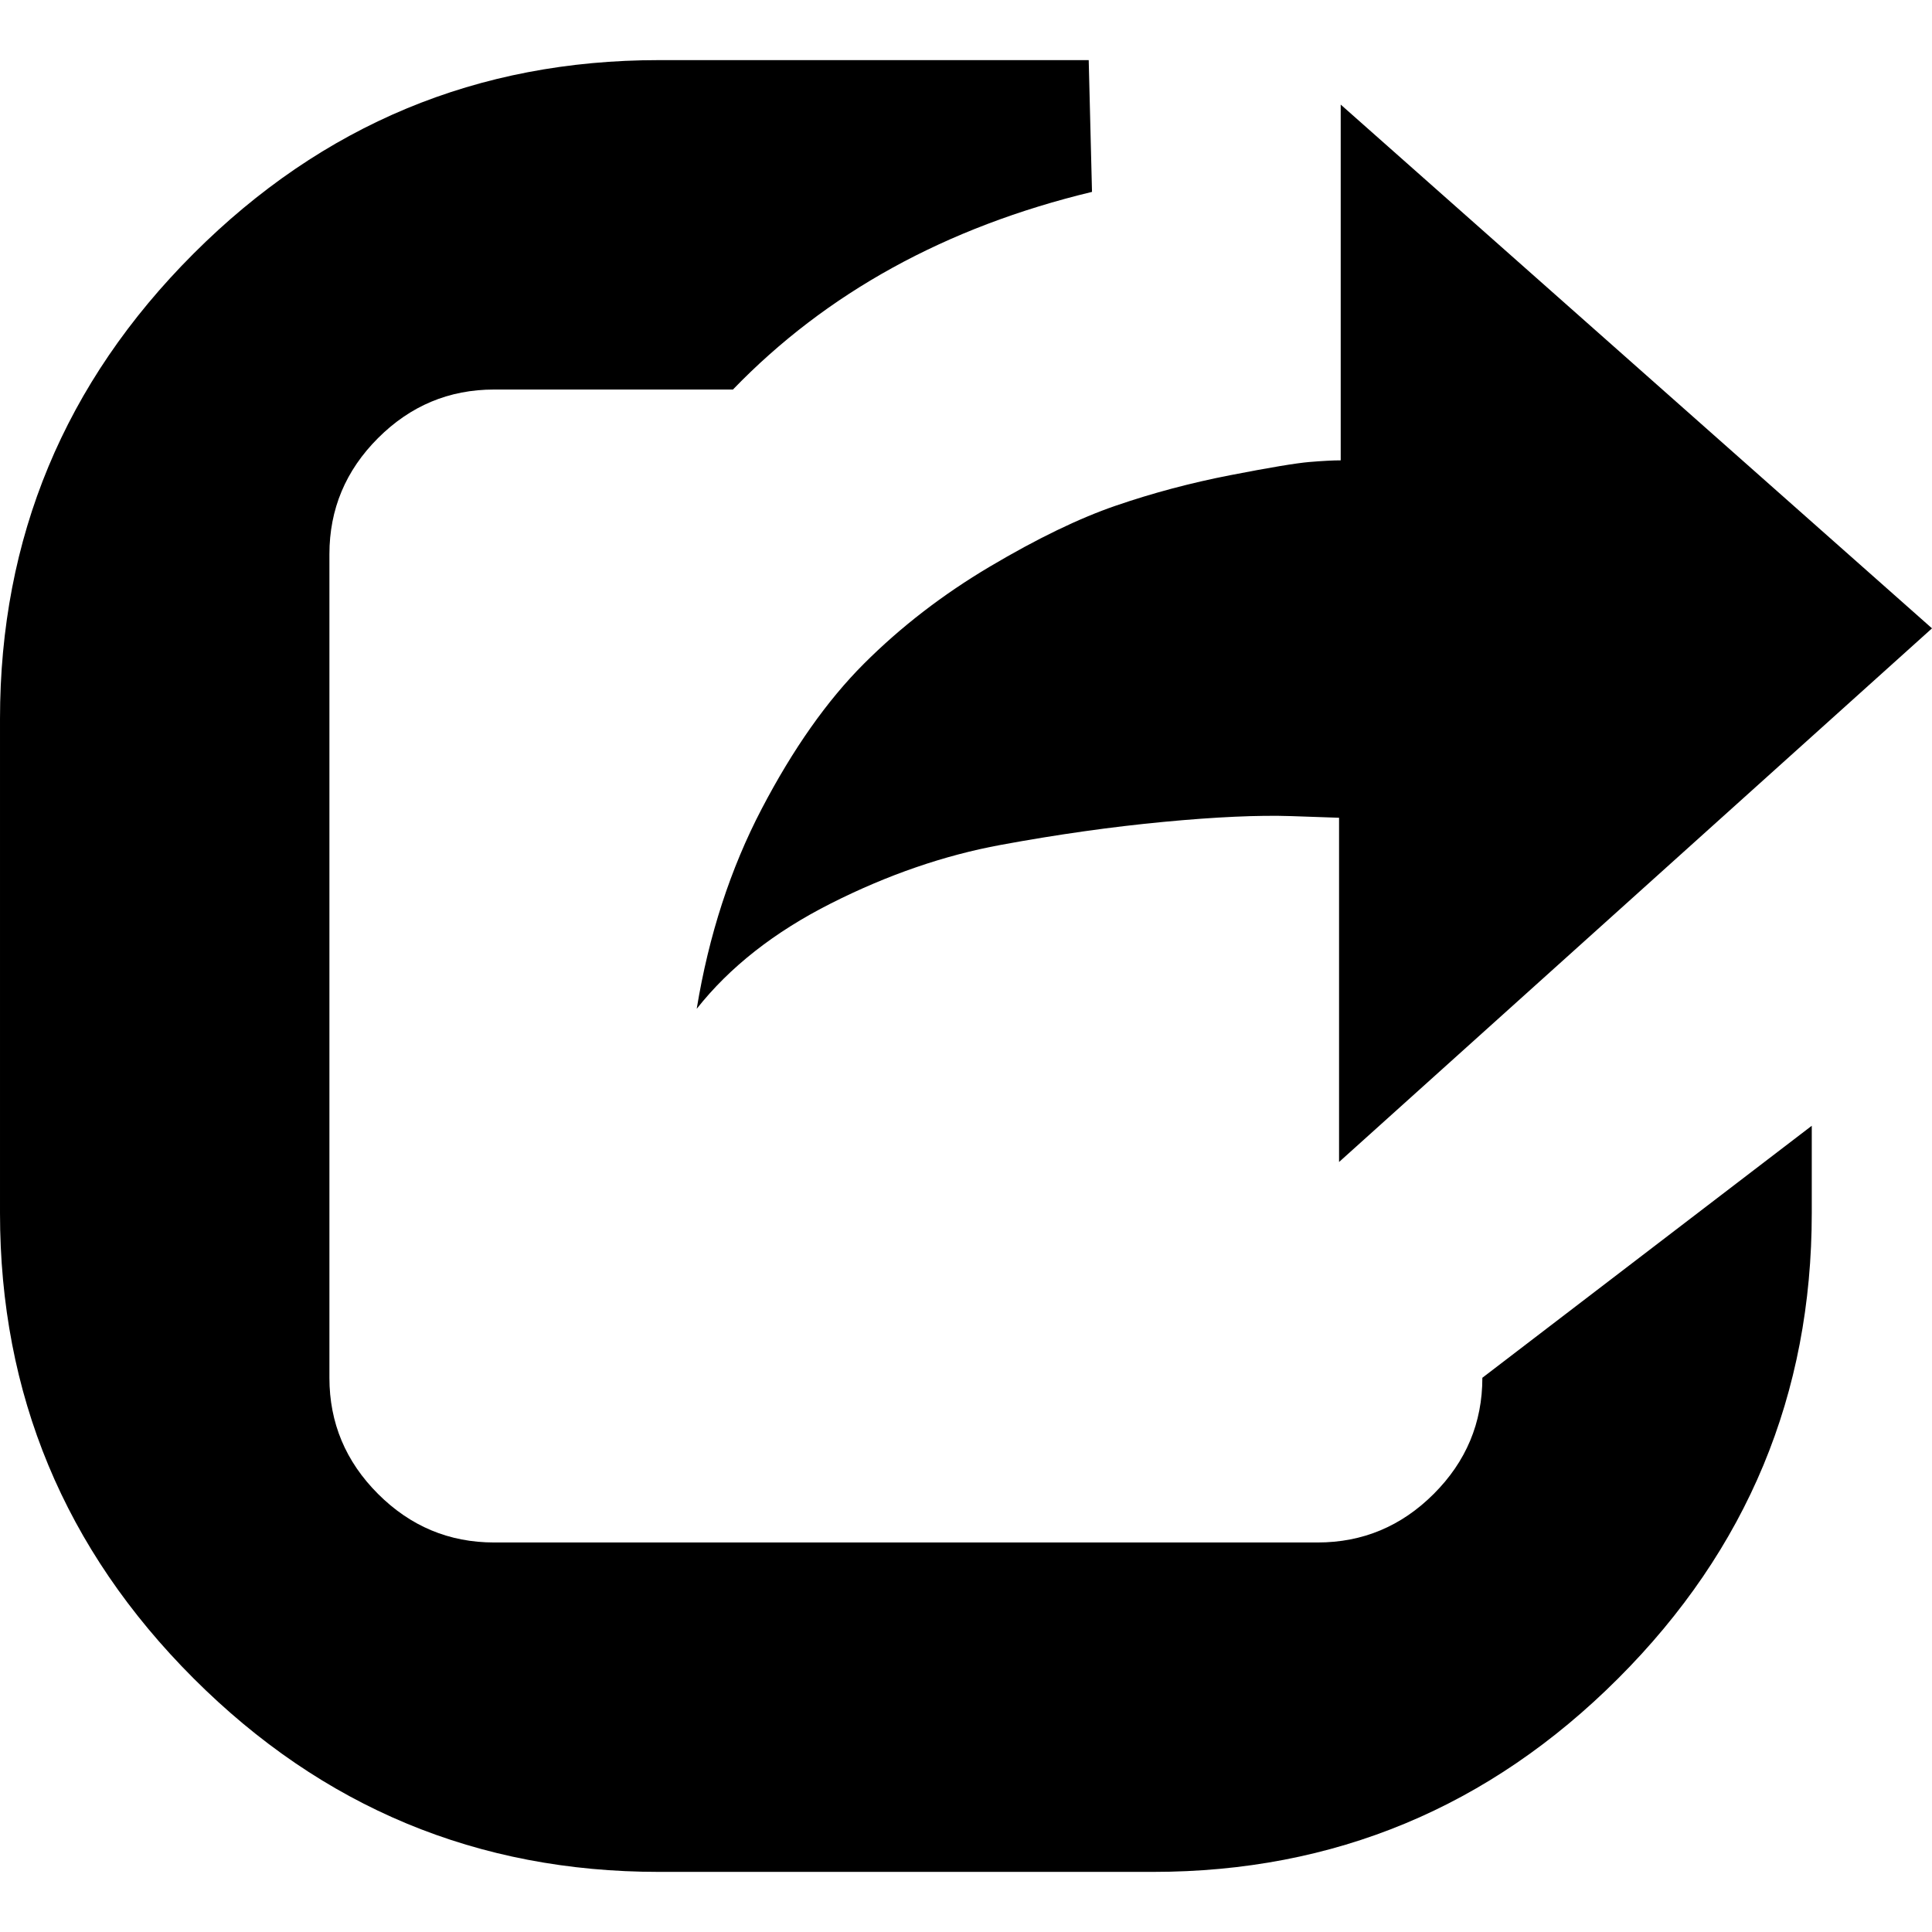 <svg version="1.1" xmlns="http://www.w3.org/2000/svg" width="16" height="16" viewBox="0 0 1024 1024">
    <path d="M960.274 596.678v46.268q0 144.041-102.575 246.616t-246.616 102.575h-261.892q-144.041 0-246.616-102.575t-102.575-246.616v-261.892q0-144.041 102.575-246.616t246.616-102.575h227.846l1.746 69.838q-116.105 27.936-190.309 104.757h-126.581q-35.792 0-61.545 25.752t-25.752 61.545v436.488q0 35.792 25.752 61.545t61.545 25.752h436.488q35.792 0 61.545-25.752t25.752-61.545zM709.73 615.883l314.271-282.844-313.398-277.606v188.562q-6.11 0-16.586 0.873t-41.903 6.984-60.672 16.15-66.783 32.3-66.783 51.506-54.125 76.821-34.483 106.066q26.189-33.173 71.148-55.87t89.916-30.99 86.424-12.222 67.655-3.056l25.317 0.873v182.452z"></path>
</svg>
